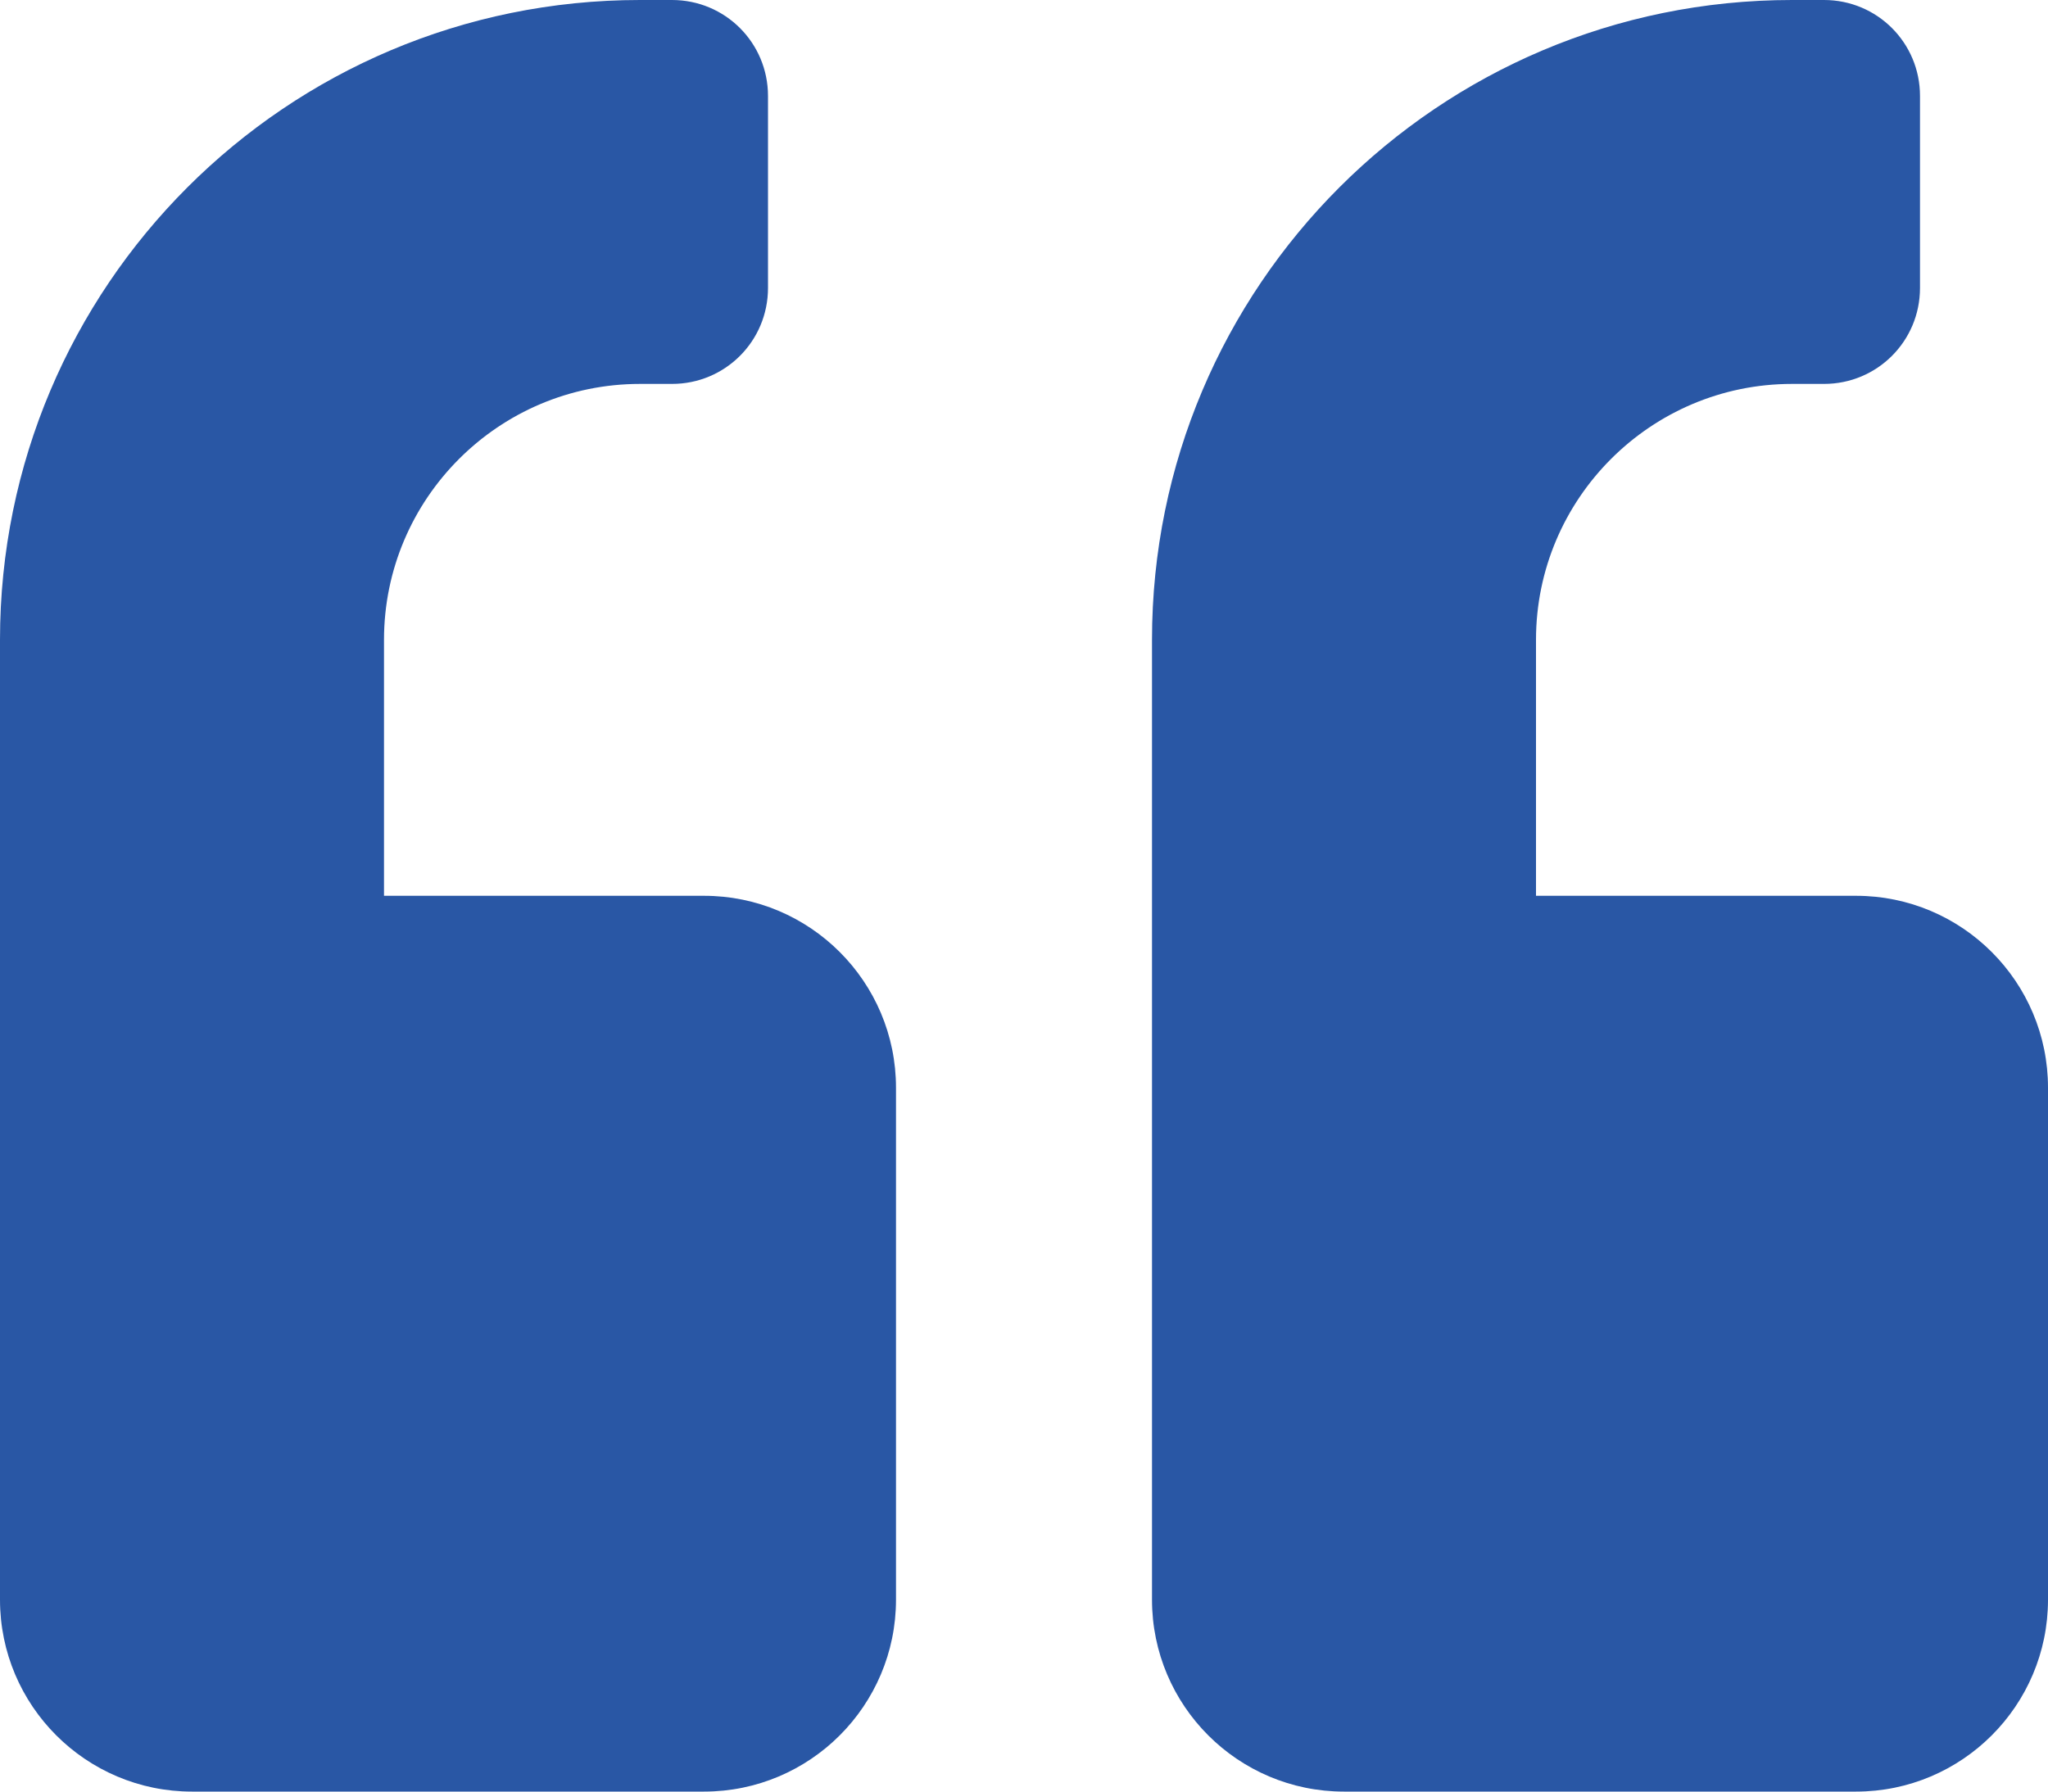 <?xml version="1.0" encoding="utf-8"?>
<!-- Generator: Adobe Illustrator 24.0.2, SVG Export Plug-In . SVG Version: 6.00 Build 0)  -->
<svg version="1.1" id="Layer_1" focusable="false" xmlns="http://www.w3.org/2000/svg" xmlns:xlink="http://www.w3.org/1999/xlink"
	 x="0px" y="0px" viewBox="0 0 512 448" style="enable-background:new 0 0 512 448;" xml:space="preserve">
<style type="text/css">
	.st0{fill:#2957A5;}
</style>
<path class="st0" d="M464,224h-80v-64c0-35.3,28.7-64,64-64h8c13.3,0,24-10.7,24-24V24c0-13.3-10.7-24-24-24h-8
	c-88.4,0-160,71.6-160,160v240c0,26.5,21.5,48,48,48h128c26.5,0,48-21.5,48-48V272C512,245.5,490.5,224,464,224z M176,224H96v-64
	c0-35.3,28.7-64,64-64h8c13.3,0,24-10.7,24-24V24c0-13.3-10.7-24-24-24h-8C71.6,0,0,71.6,0,160v240c0,26.5,21.5,48,48,48h128
	c26.5,0,48-21.5,48-48V272C224,245.5,202.5,224,176,224z"/>
</svg>
